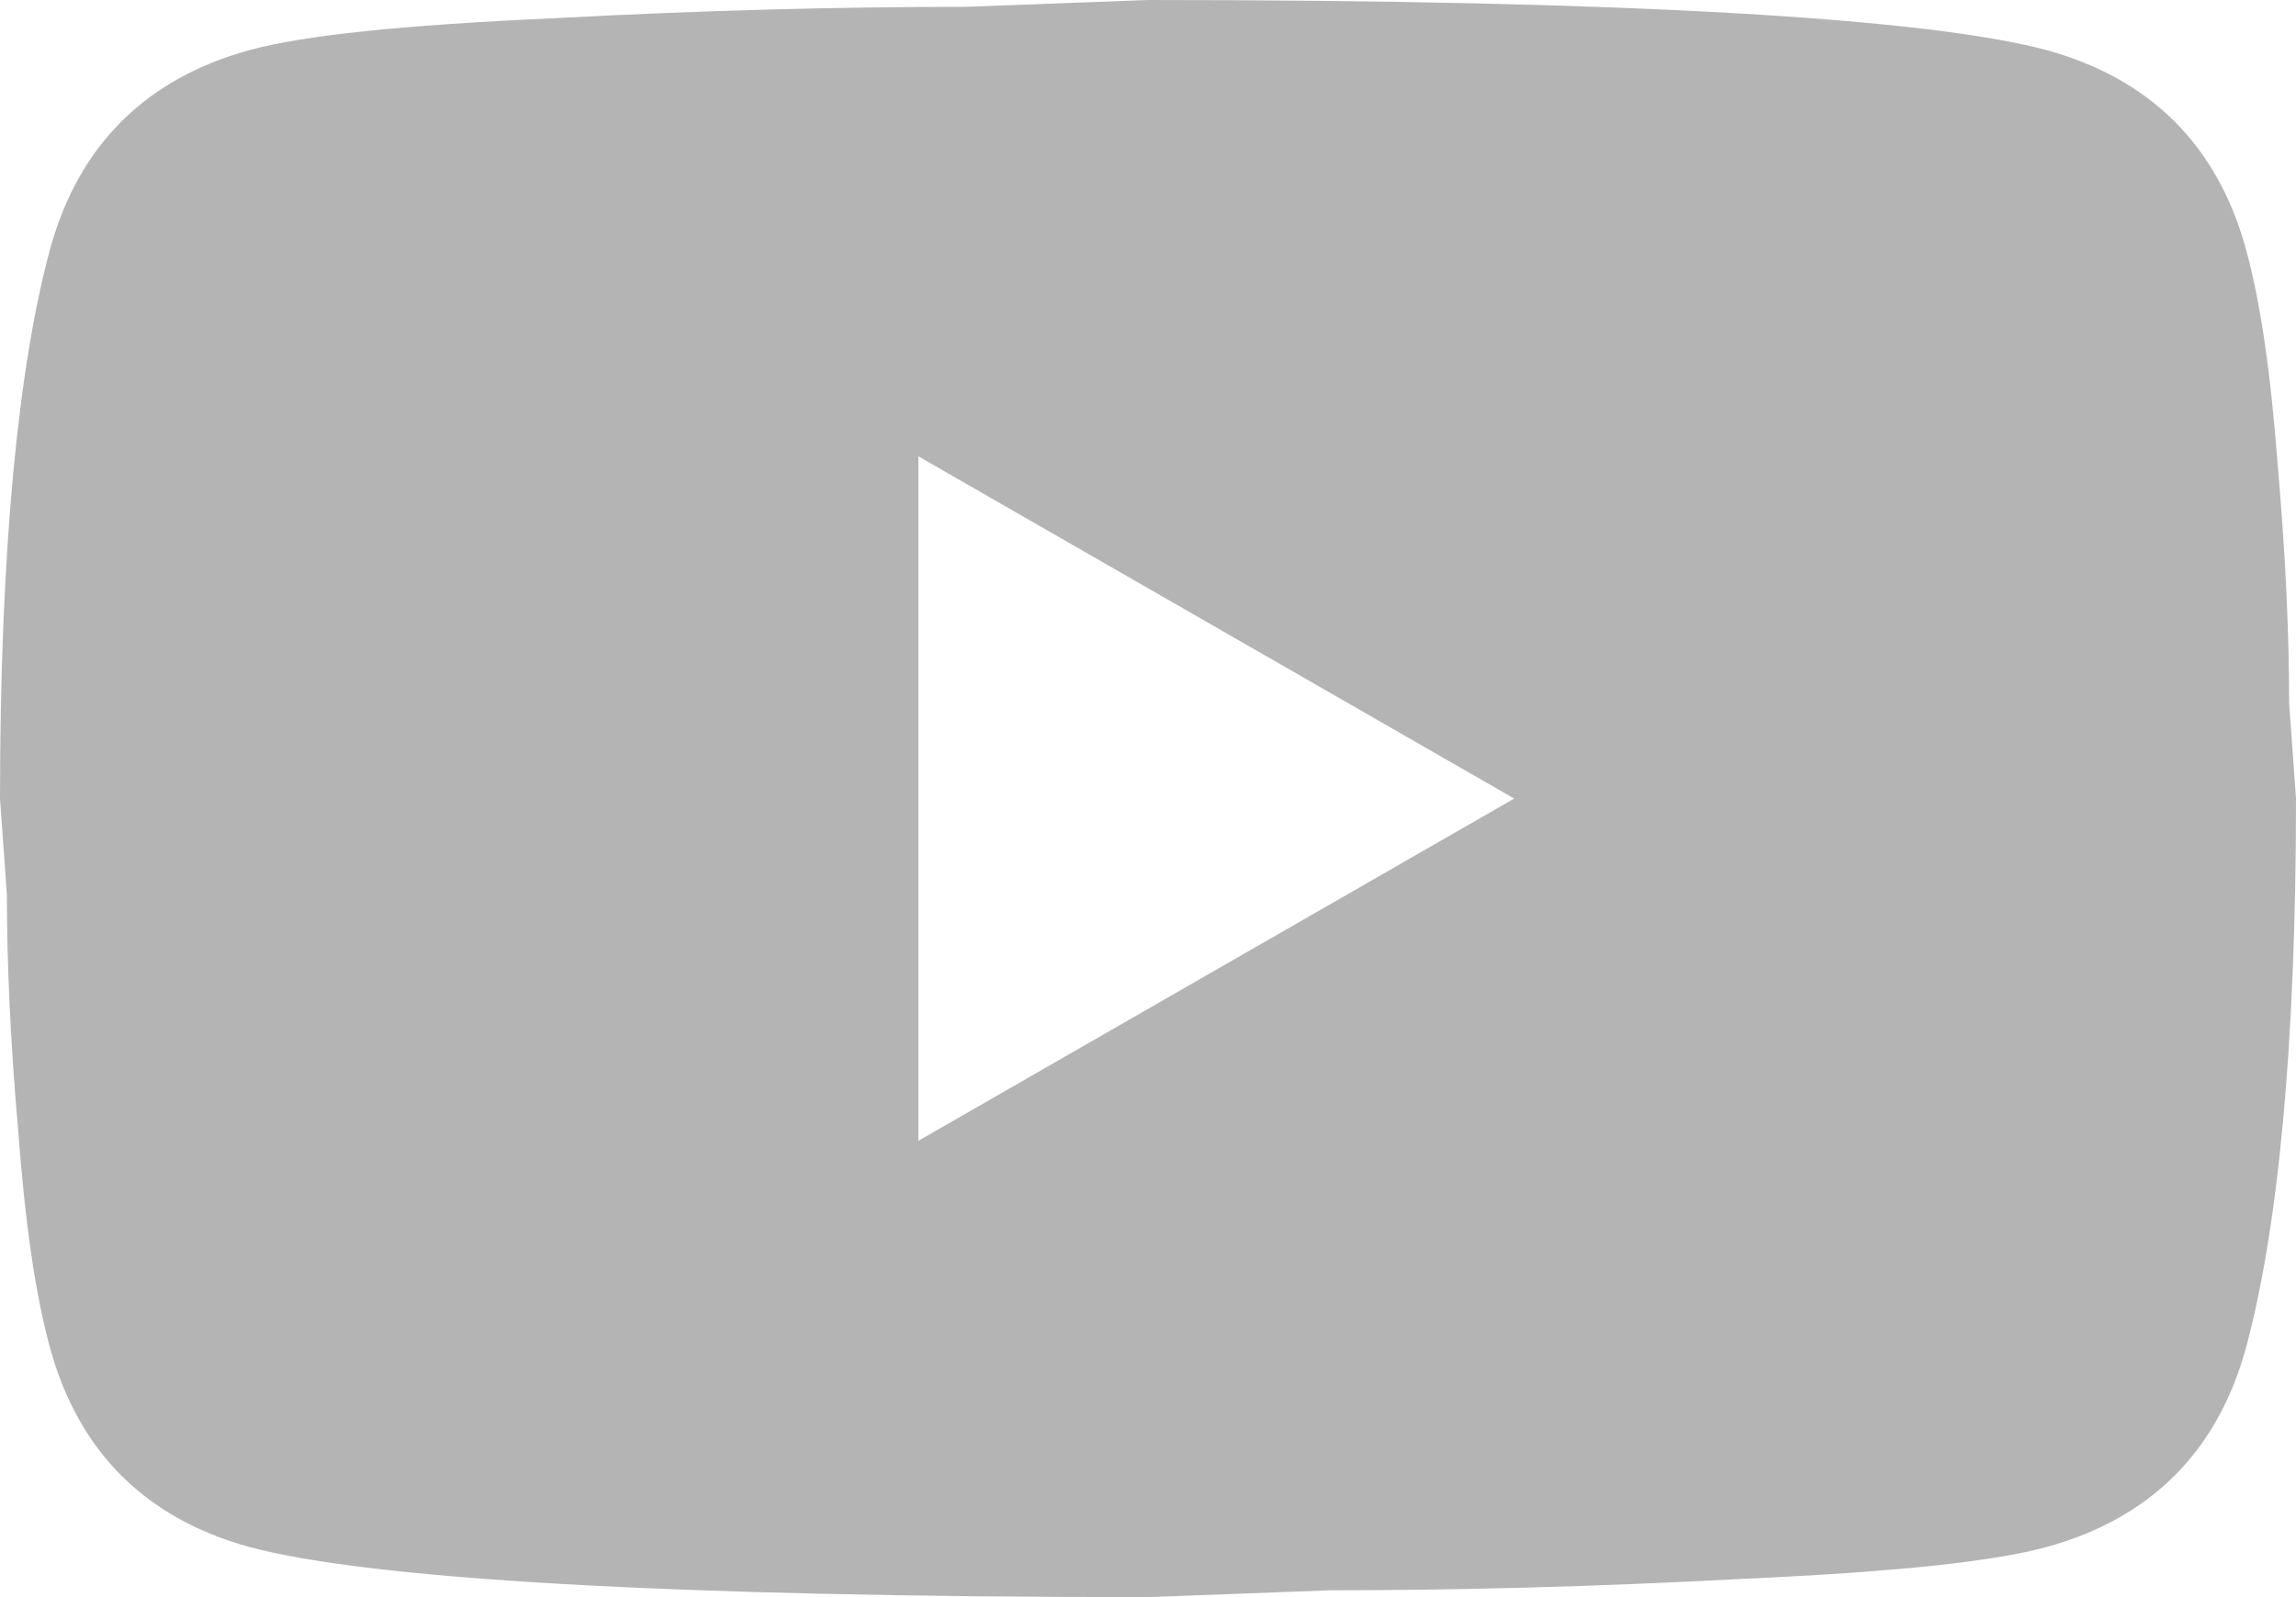 <svg width="46" height="32" viewBox="0 0 46 32" fill="none" xmlns="http://www.w3.org/2000/svg">
<path d="M18.4 22.857L30.337 16L18.4 9.143V22.857ZM44.988 4.96C45.287 6.034 45.494 7.474 45.632 9.303C45.793 11.131 45.862 12.709 45.862 14.08L46 16C46 21.006 45.632 24.686 44.988 27.04C44.413 29.097 43.079 30.423 41.009 30.994C39.928 31.291 37.95 31.497 34.914 31.634C31.924 31.794 29.187 31.863 26.657 31.863L23 32C13.363 32 7.36 31.634 4.991 30.994C2.921 30.423 1.587 29.097 1.012 27.04C0.713 25.966 0.506 24.526 0.368 22.697C0.207 20.869 0.138 19.291 0.138 17.92L0 16C0 10.994 0.368 7.314 1.012 4.96C1.587 2.903 2.921 1.577 4.991 1.006C6.072 0.709 8.05 0.503 11.086 0.366C14.076 0.206 16.813 0.137 19.343 0.137L23 0C32.637 0 38.64 0.366 41.009 1.006C43.079 1.577 44.413 2.903 44.988 4.96Z" fill="#B4B4B4"/>
</svg>
